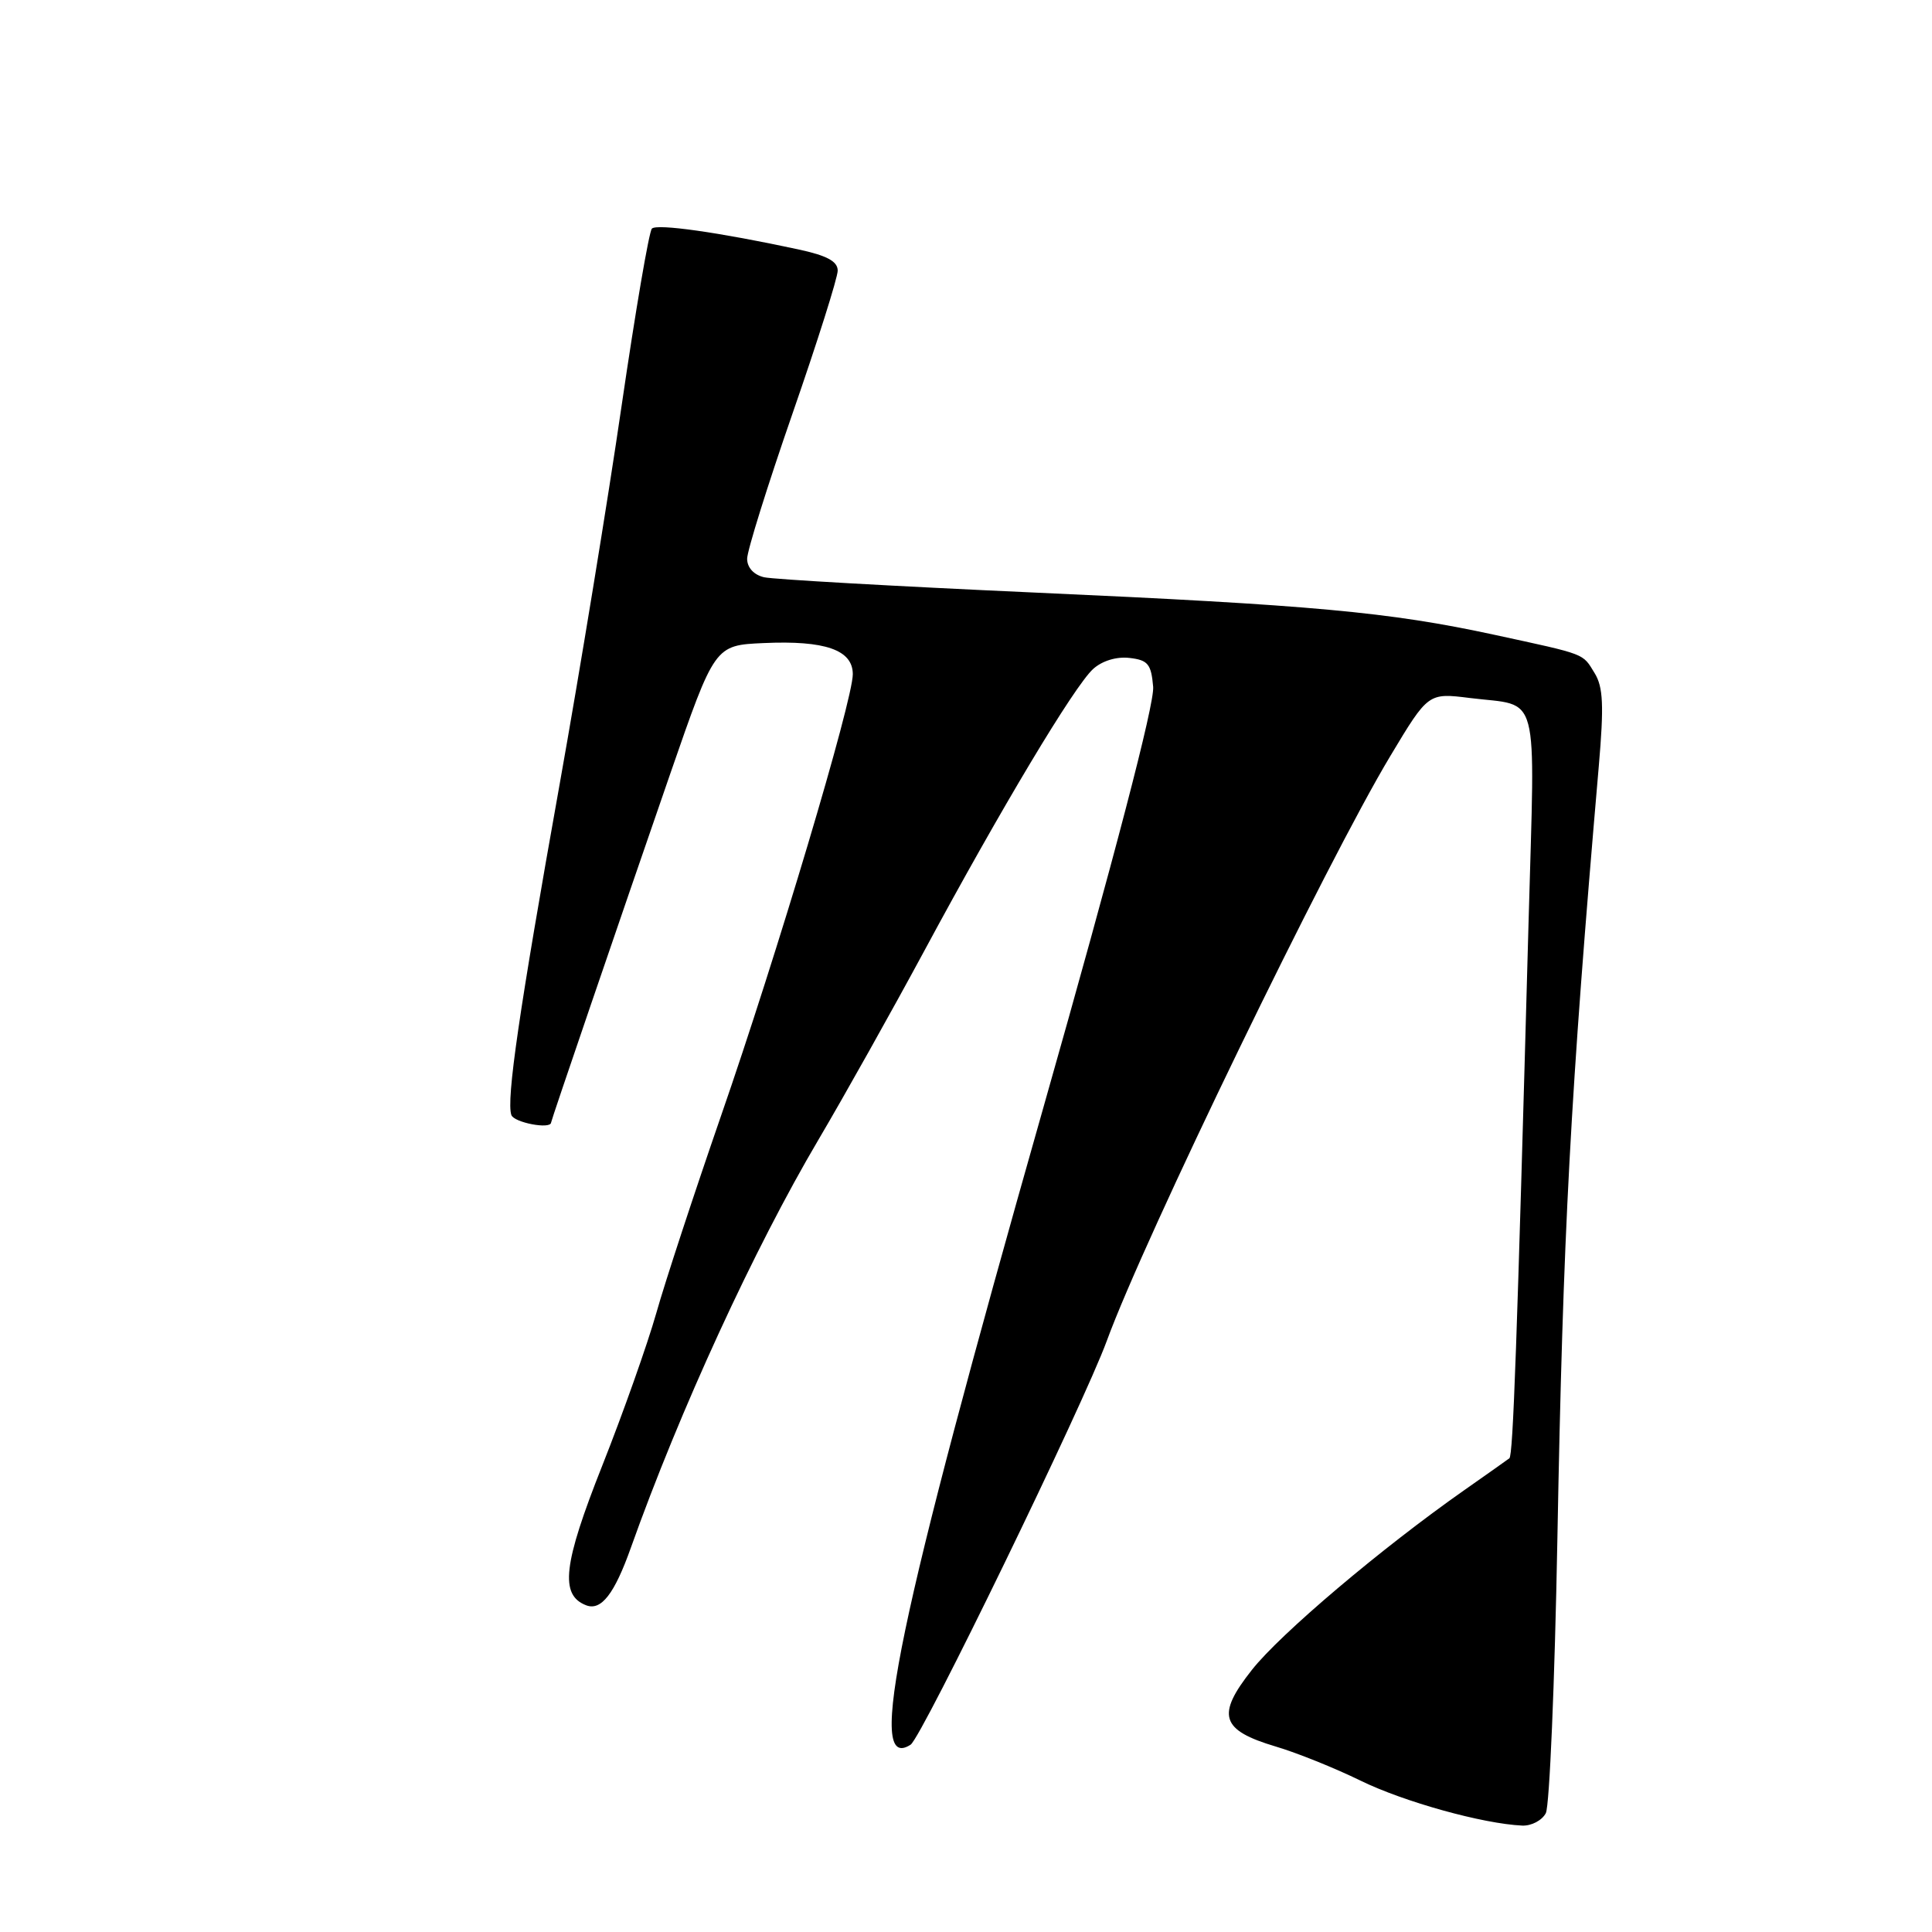<?xml version="1.0" encoding="UTF-8" standalone="no"?>
<!DOCTYPE svg PUBLIC "-//W3C//DTD SVG 1.1//EN" "http://www.w3.org/Graphics/SVG/1.1/DTD/svg11.dtd" >
<svg xmlns="http://www.w3.org/2000/svg" xmlns:xlink="http://www.w3.org/1999/xlink" version="1.1" viewBox="0 0 256 256">
 <g >
 <path fill="currentColor"
d=" M 204.83 240.25 C 205.32 239.29 206.01 222.97 206.36 204.00 C 207.11 163.21 208.06 145.40 211.85 101.50 C 212.54 93.49 212.43 91.04 211.30 89.20 C 209.66 86.53 210.31 86.78 198.00 84.11 C 184.03 81.09 174.00 80.17 136.92 78.51 C 118.54 77.68 102.49 76.77 101.25 76.49 C 99.88 76.17 99.00 75.21 99.00 74.04 C 99.00 72.98 101.70 64.34 105.00 54.83 C 108.30 45.33 111.00 36.79 111.00 35.86 C 111.00 34.63 109.58 33.86 105.75 33.04 C 95.24 30.78 87.05 29.62 86.38 30.29 C 86.00 30.67 84.20 41.22 82.37 53.74 C 80.55 66.26 76.84 88.88 74.14 104.00 C 68.80 133.85 67.06 145.80 67.76 147.75 C 68.12 148.75 72.95 149.67 73.02 148.75 C 73.05 148.40 81.77 122.89 88.82 102.50 C 94.71 85.50 94.71 85.50 101.18 85.21 C 109.35 84.84 113.00 86.12 113.00 89.34 C 113.00 92.82 102.93 126.57 95.49 148.00 C 91.97 158.18 88.12 169.88 86.96 174.00 C 85.79 178.12 82.57 187.22 79.80 194.21 C 74.61 207.30 74.15 211.35 77.67 212.71 C 79.66 213.47 81.41 211.22 83.59 205.09 C 90.09 186.84 99.93 165.44 108.46 151.00 C 111.87 145.22 118.17 133.97 122.47 126.00 C 132.61 107.17 142.36 90.89 144.85 88.64 C 146.04 87.56 147.95 86.98 149.66 87.18 C 152.11 87.46 152.54 87.98 152.80 91.01 C 152.99 93.27 147.73 113.39 138.18 147.01 C 118.90 214.84 114.70 235.02 120.66 231.18 C 122.13 230.24 143.60 186.04 146.66 177.66 C 151.64 164.03 175.80 114.19 184.24 100.15 C 189.25 91.80 189.25 91.80 194.78 92.49 C 204.16 93.66 203.40 90.81 202.55 121.92 C 201.00 178.46 200.49 192.85 200.00 193.23 C 199.72 193.44 197.03 195.35 194.00 197.47 C 183.09 205.12 169.69 216.45 165.89 221.26 C 161.13 227.28 161.74 229.25 169.06 231.43 C 171.83 232.25 176.88 234.28 180.29 235.95 C 186.04 238.76 196.48 241.66 201.71 241.90 C 202.93 241.95 204.33 241.21 204.83 240.25 Z "/>
</g>
</svg>